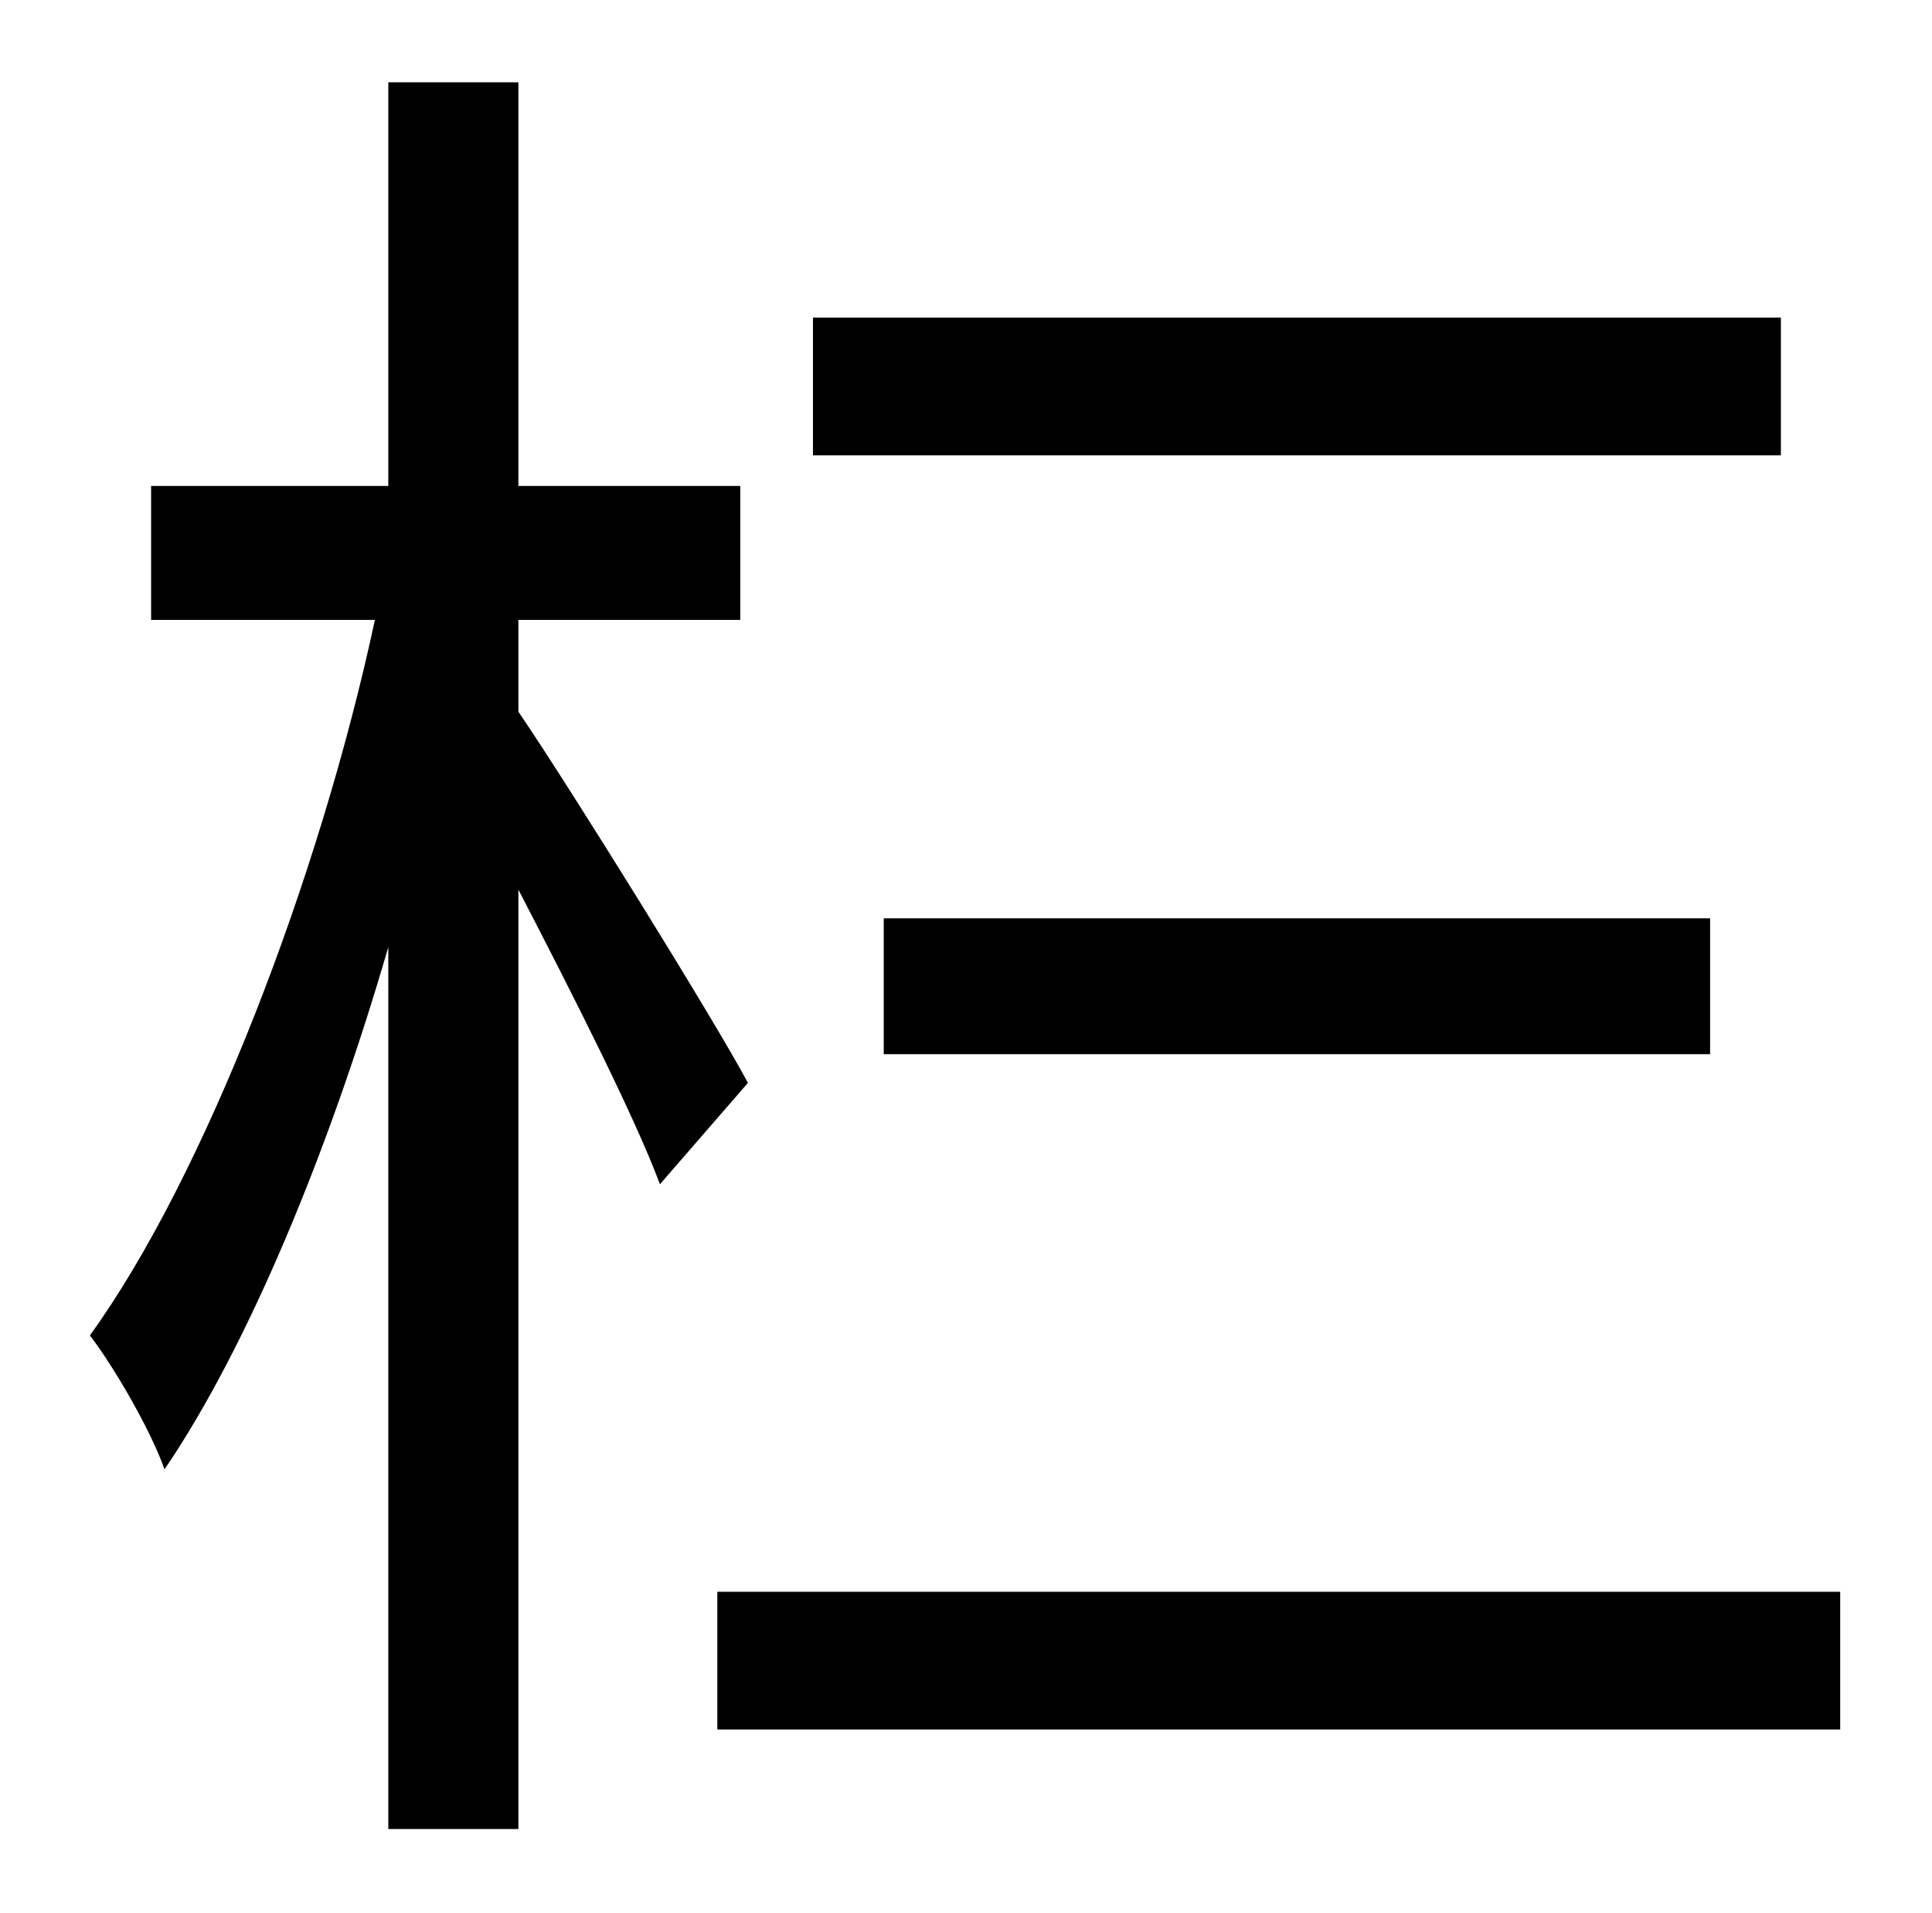 <?xml version="1.0" standalone="no"?>
<!DOCTYPE svg PUBLIC "-//W3C//DTD SVG 1.1//EN" "http://www.w3.org/Graphics/SVG/1.1/DTD/svg11.dtd" >
<svg xmlns="http://www.w3.org/2000/svg" xmlns:xlink="http://www.w3.org/1999/xlink" version="1.1" viewBox="-10 0 1010 1000">
   <path fill="currentColor"
d="M921 166v72h-506v-72h506zM884 551h-432v-71h432v71zM381 566l-46 53c-13 -35 -46 -100 -74 -154v491h-68v-461c-31 107 -74 210 -117 273c-7 -20 -26 -53 -39 -70c60 -83 120 -239 149 -374h-117v-70h124v-211h68v211h116v70h-116v48c26 38 103 162 120 194zM365 832
h587v72h-587v-72z" />
</svg>
